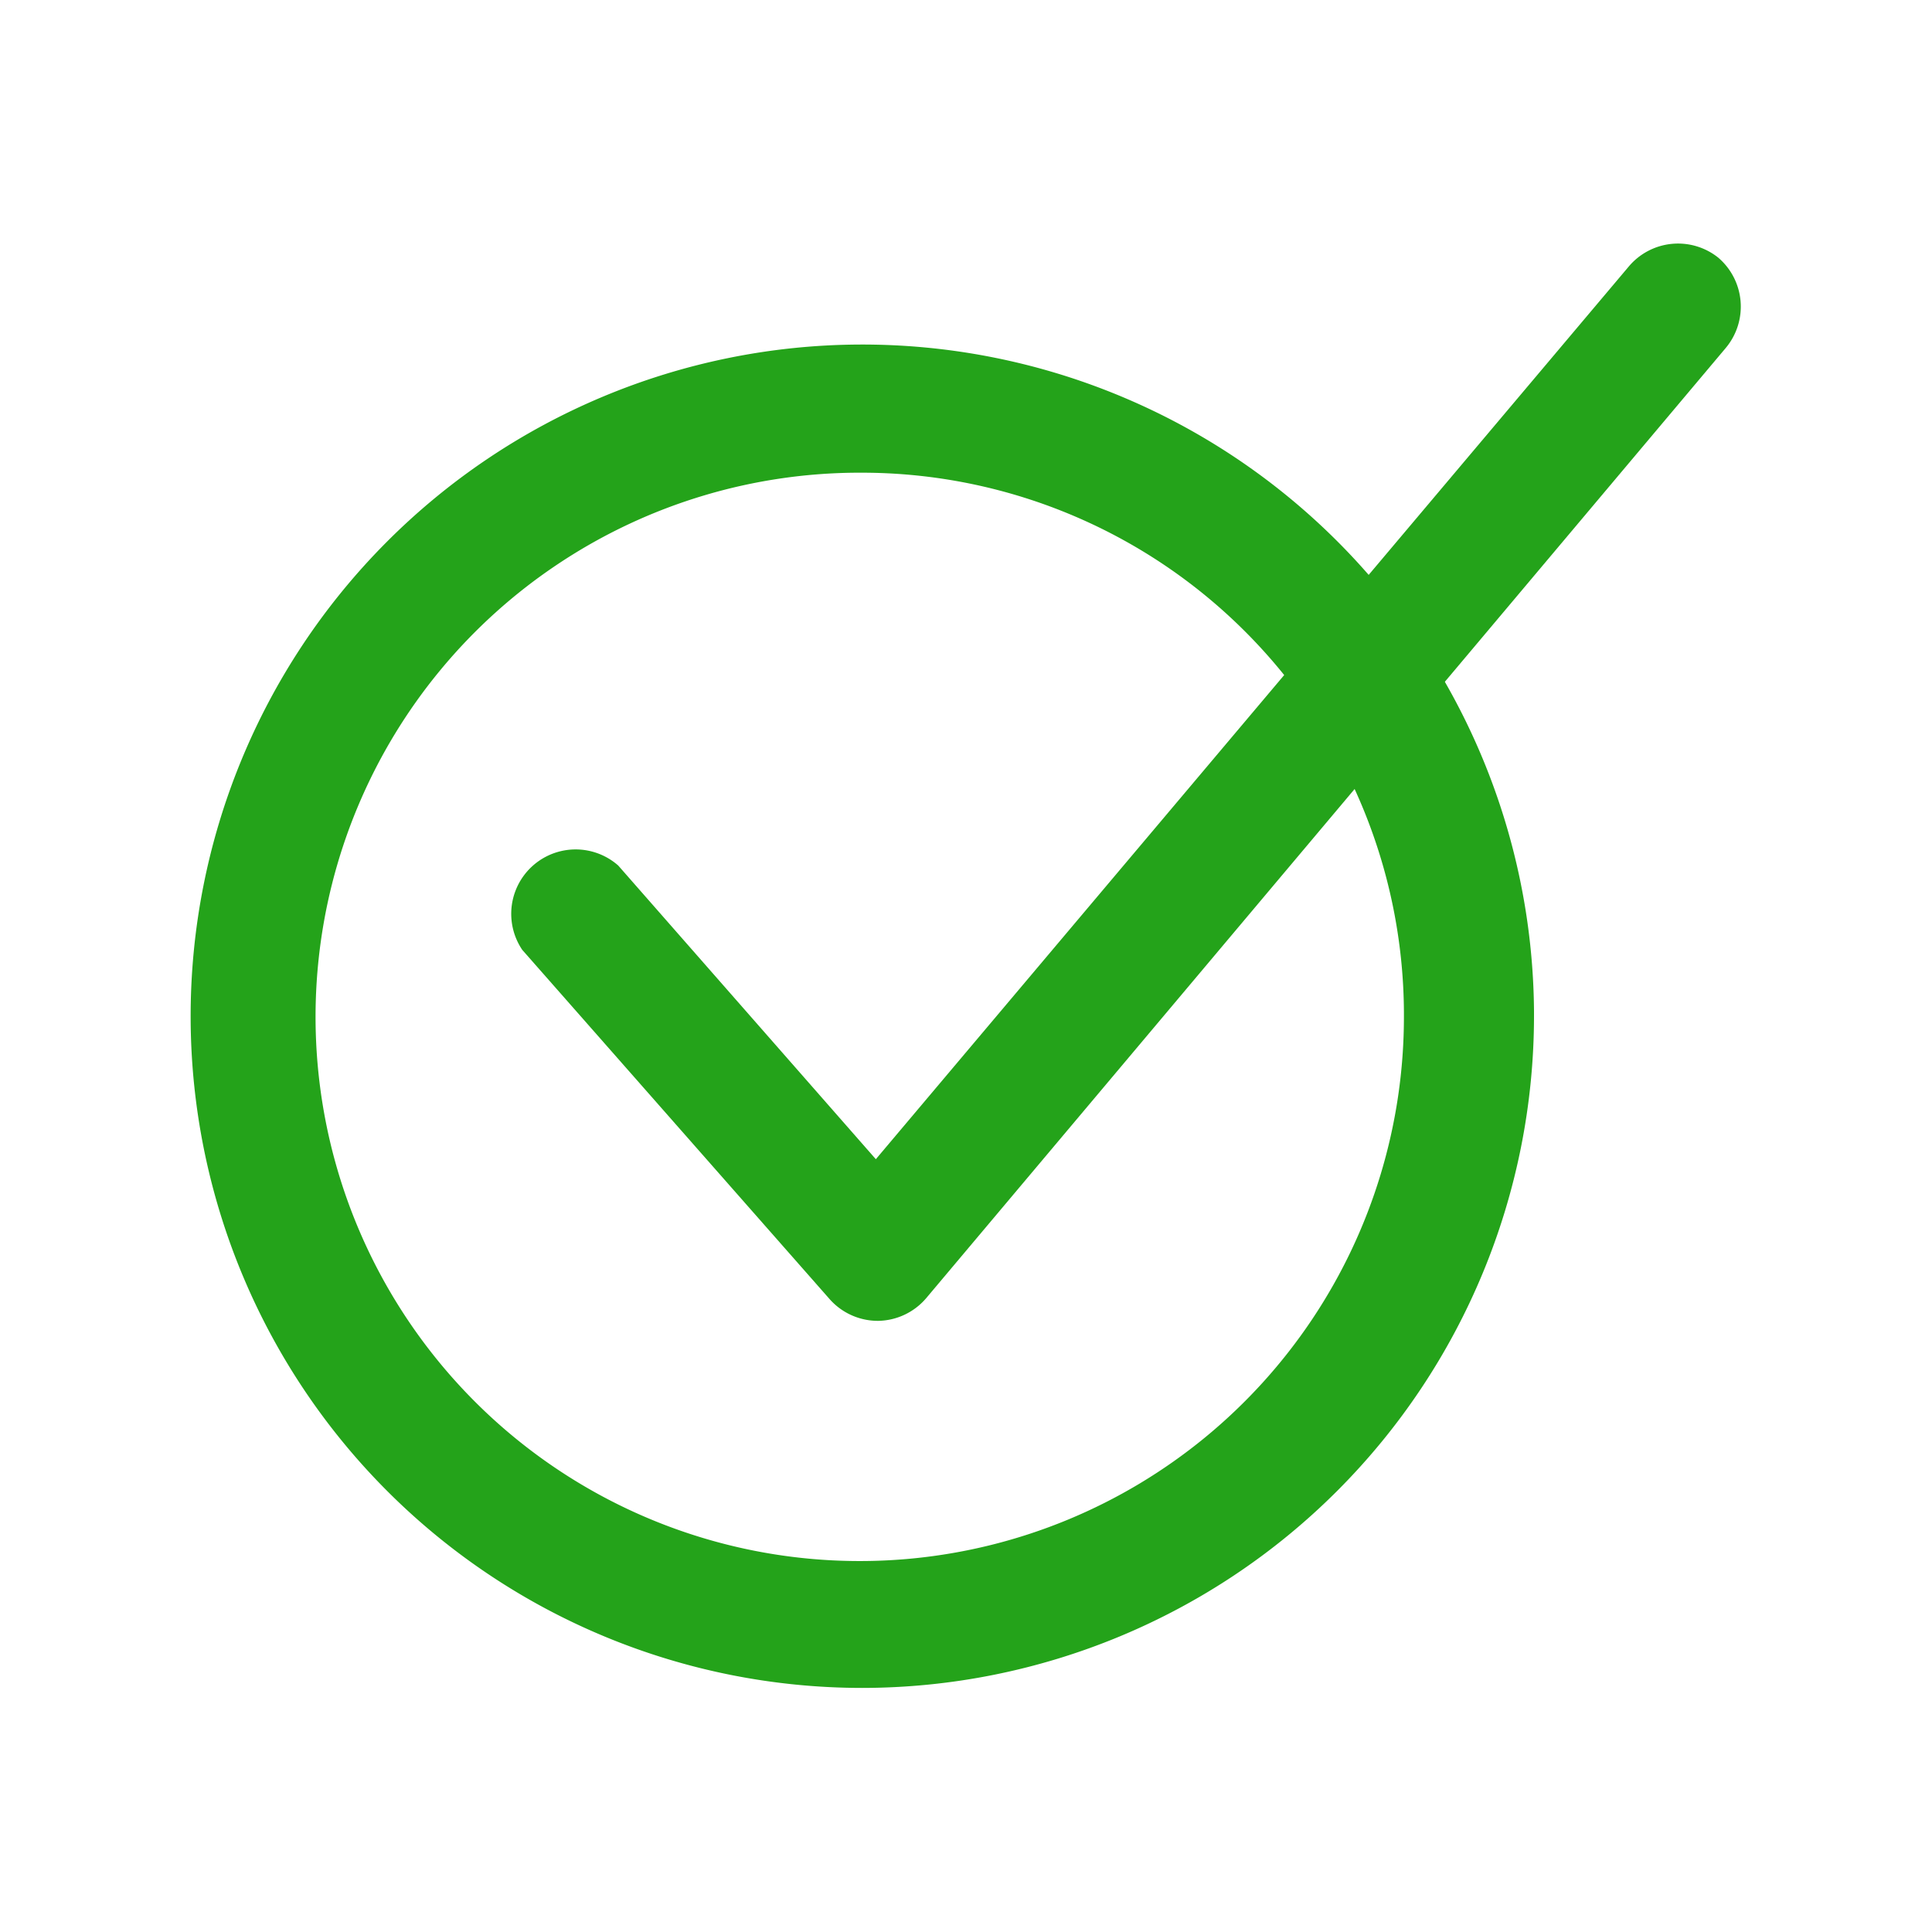 <svg id="Capa_1" data-name="Capa 1" xmlns="http://www.w3.org/2000/svg" viewBox="0 0 30 30"><defs><style>.cls-1{fill:none;}.cls-2{fill:#24a31a;}</style></defs><title>bullet_ocensa_gobierno_corporativo_modelo_organizacional</title><rect class="cls-1" width="30" height="30"/><g id="Grupo_383" data-name="Grupo 383"><g id="Trazado_425" data-name="Trazado 425"><path class="cls-2" d="M13.62,20.51a1,1,0,0,1-.74-.34L8.11,14.75A1,1,0,0,1,9.6,13.44l4,4.56L25.29,4.14A1,1,0,0,1,26.68,4a1,1,0,0,1,.12,1.4L14.38,20.16a1,1,0,0,1-.74.35Z"/></g><g id="Trazado_426" data-name="Trazado 426"><path class="cls-2" d="M13.39,26.21A10.43,10.43,0,1,1,23.82,15.7v.08A10.44,10.44,0,0,1,13.39,26.21Zm0-18.87a8.45,8.45,0,1,0,8.41,8.44h0v-.07a8.42,8.42,0,0,0-8.41-8.37Z"/></g></g></svg>